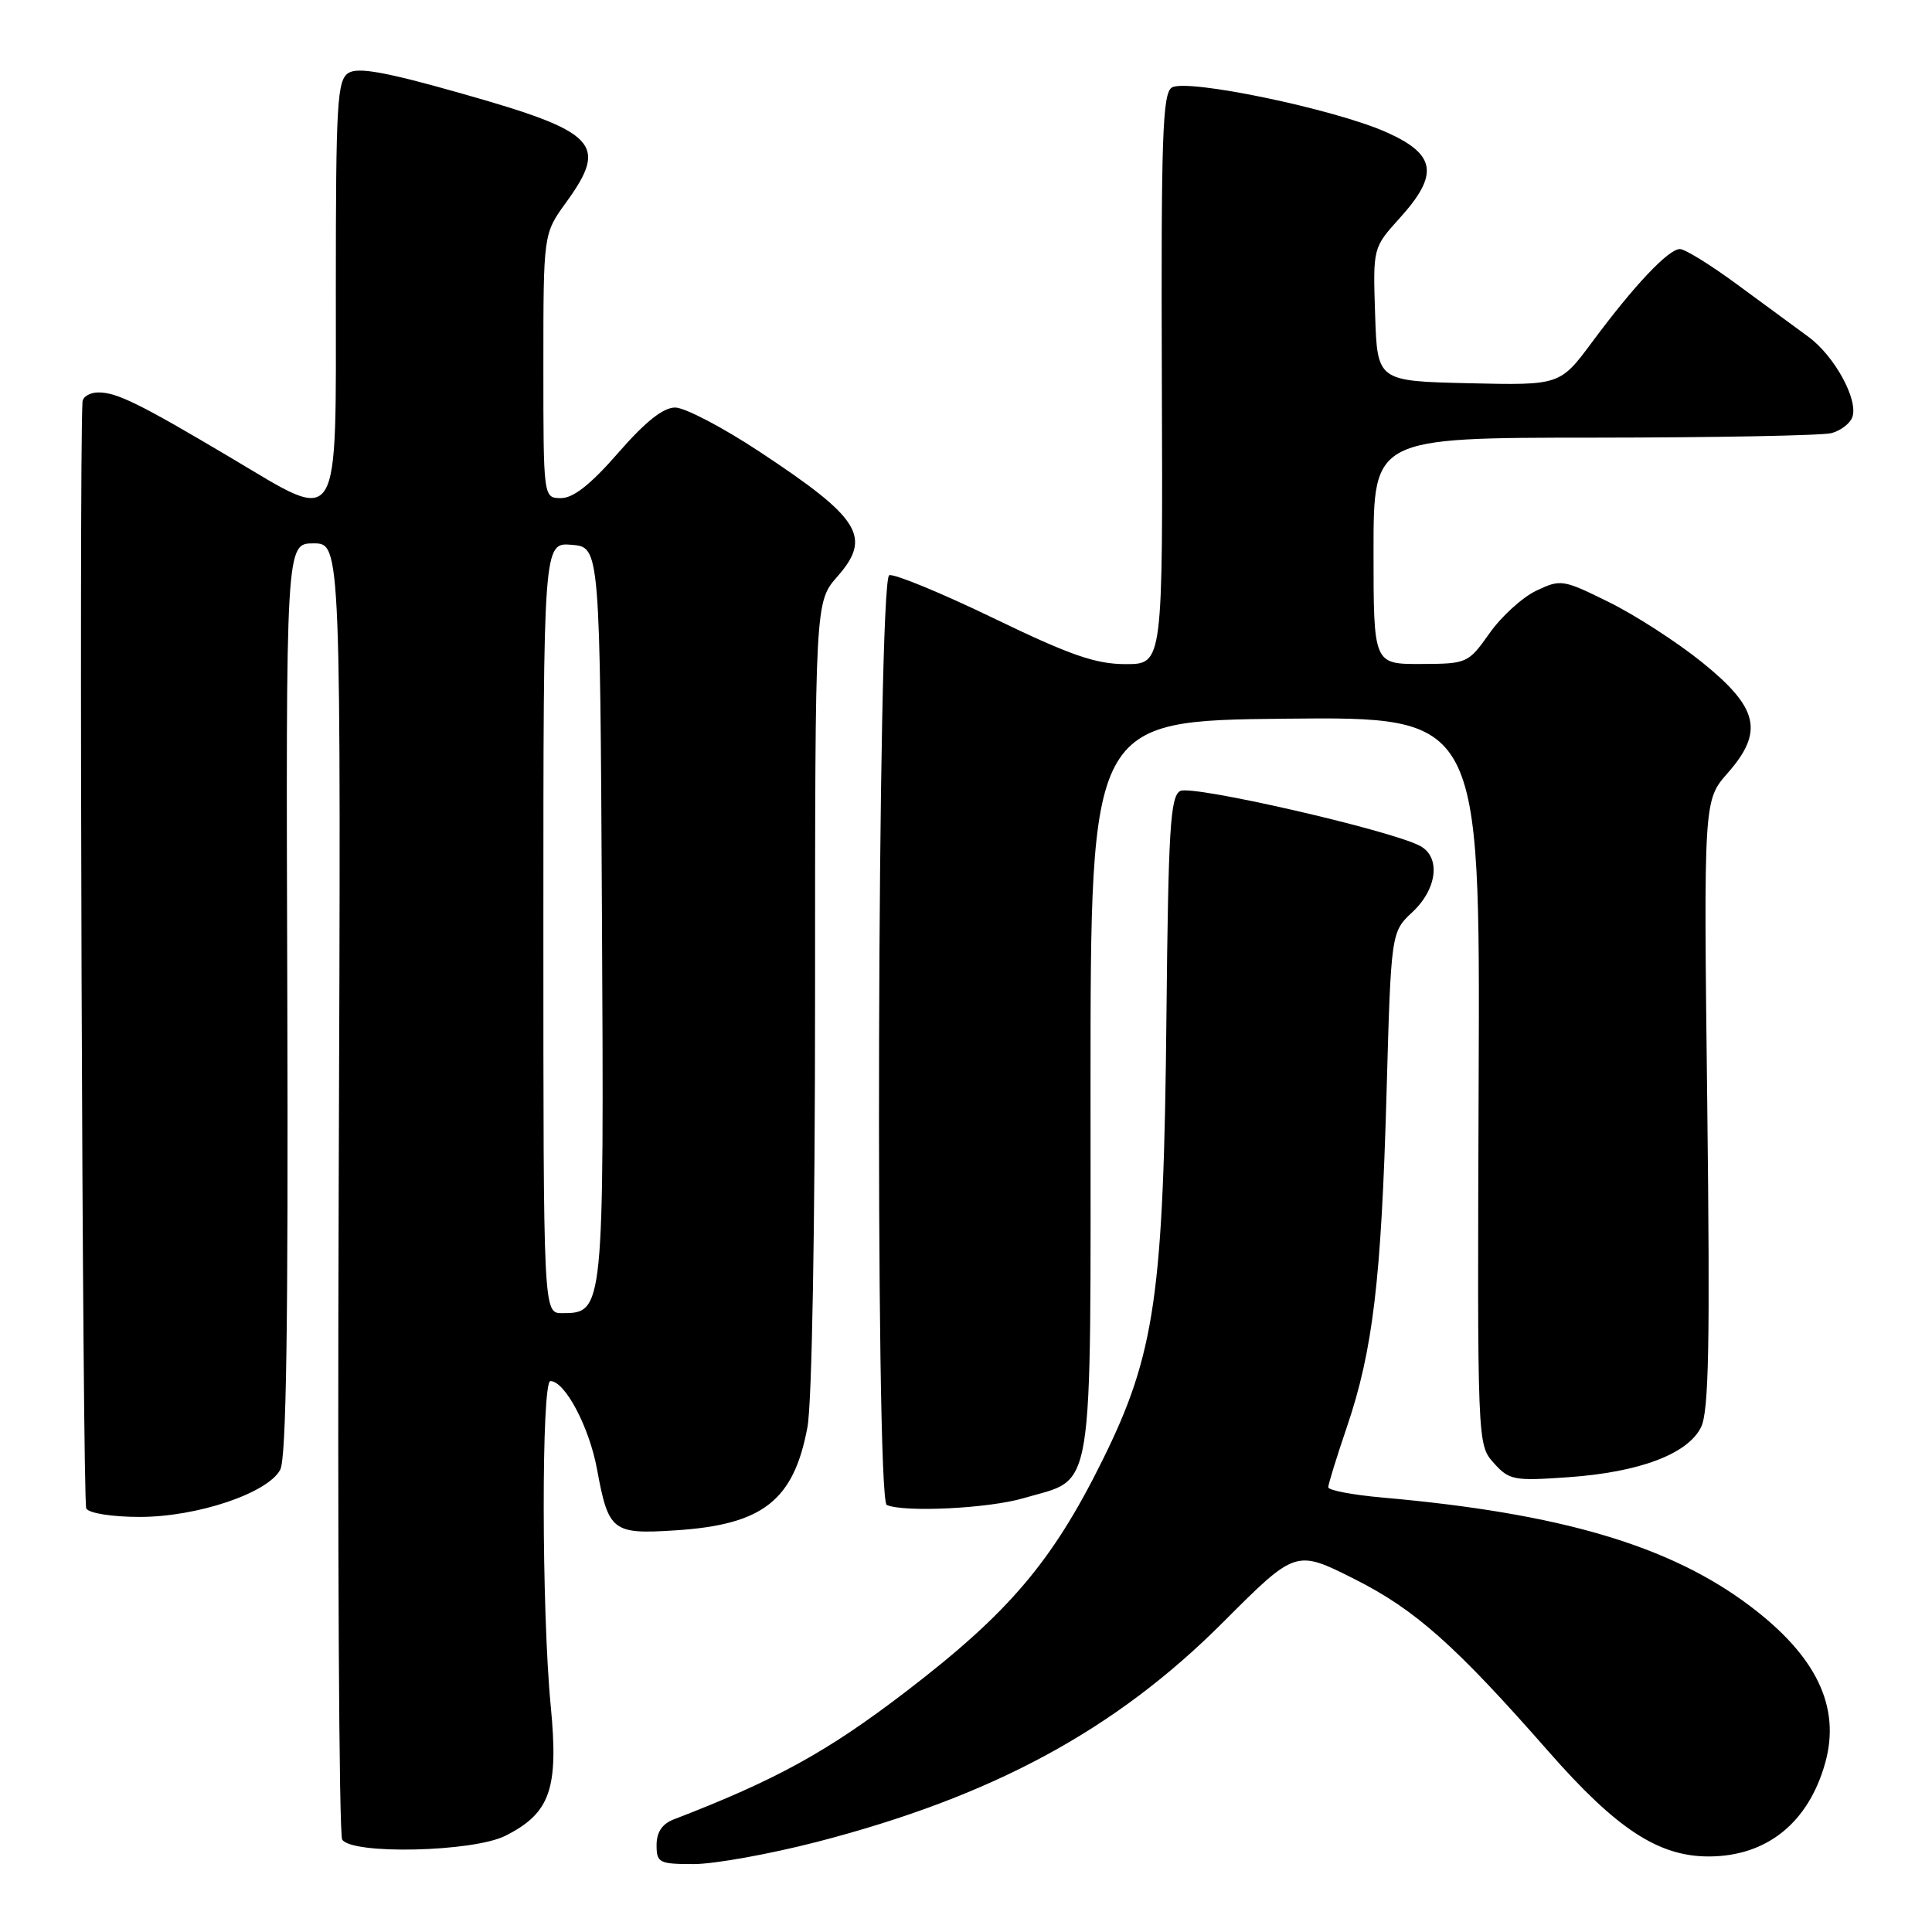 <?xml version="1.0" encoding="UTF-8" standalone="no"?>
<!DOCTYPE svg PUBLIC "-//W3C//DTD SVG 1.1//EN" "http://www.w3.org/Graphics/SVG/1.1/DTD/svg11.dtd" >
<svg xmlns="http://www.w3.org/2000/svg" xmlns:xlink="http://www.w3.org/1999/xlink" version="1.1" viewBox="0 0 256 256">
 <g >
 <path fill="currentColor"
d=" M 108.18 244.08 C 131.51 238.05 147.82 229.23 162.09 214.93 C 171.69 205.32 171.69 205.32 179.45 209.22 C 187.54 213.29 192.82 217.99 205.23 232.13 C 214.21 242.36 219.77 246.00 226.42 245.99 C 234.12 245.98 239.66 241.51 241.87 233.52 C 243.90 226.14 240.67 219.43 231.89 212.81 C 221.28 204.80 206.80 200.52 183.25 198.44 C 179.26 198.09 176.00 197.47 176.00 197.07 C 176.00 196.68 177.10 193.11 178.45 189.14 C 181.92 178.96 183.03 169.59 183.72 145.00 C 184.32 123.51 184.32 123.51 187.16 120.85 C 190.44 117.78 190.93 113.57 188.17 112.09 C 184.27 110.00 157.89 103.96 156.38 104.81 C 155.07 105.54 154.81 109.87 154.56 134.58 C 154.20 171.54 153.06 179.41 146.08 193.50 C 139.43 206.94 133.66 213.72 120.02 224.16 C 109.61 232.13 102.81 235.87 89.25 241.09 C 87.74 241.67 87.00 242.79 87.00 244.48 C 87.00 246.83 87.33 247.00 91.93 247.00 C 94.65 247.00 101.96 245.68 108.18 244.08 Z  M 66.97 243.25 C 72.93 240.24 74.04 237.04 72.97 226.00 C 71.76 213.45 71.73 183.00 72.93 183.00 C 74.86 183.00 78.08 189.08 79.11 194.69 C 80.63 202.92 81.14 203.32 89.49 202.78 C 101.08 202.04 105.17 198.85 106.99 189.11 C 107.59 185.93 108.00 162.50 108.00 131.75 C 108.00 79.76 108.00 79.76 110.97 76.38 C 115.56 71.15 114.01 68.67 100.64 59.85 C 95.77 56.63 90.74 54.00 89.46 54.00 C 87.87 54.00 85.50 55.89 81.92 60.00 C 78.31 64.15 75.98 66.00 74.35 66.00 C 72.00 66.00 72.00 66.00 72.00 48.49 C 72.00 30.98 72.00 30.98 75.00 26.84 C 80.65 19.04 79.17 17.49 61.17 12.39 C 51.10 9.53 47.43 8.87 46.17 9.67 C 44.68 10.62 44.50 13.62 44.50 38.11 C 44.50 70.73 45.31 69.40 30.68 60.71 C 18.54 53.50 15.50 52.00 13.05 52.00 C 11.92 52.00 10.97 52.56 10.93 53.25 C 10.45 61.51 10.92 199.07 11.43 199.89 C 11.82 200.52 14.89 201.00 18.52 201.00 C 26.12 201.00 35.47 197.86 37.13 194.75 C 37.94 193.25 38.20 175.42 38.07 132.33 C 37.88 72.00 37.88 72.00 41.54 72.00 C 45.19 72.00 45.19 72.00 44.88 157.25 C 44.71 204.14 44.92 243.06 45.34 243.75 C 46.60 245.77 62.70 245.40 66.97 243.25 Z  M 135.65 198.51 C 145.13 195.70 144.50 199.55 144.50 144.14 C 144.50 95.50 144.50 95.50 170.31 95.23 C 196.12 94.97 196.12 94.97 195.93 143.18 C 195.75 191.39 195.75 191.39 197.92 193.84 C 199.97 196.13 200.56 196.25 207.80 195.74 C 217.22 195.08 223.61 192.68 225.39 189.13 C 226.43 187.04 226.60 178.19 226.22 146.28 C 225.74 106.06 225.74 106.06 228.93 102.43 C 233.75 96.94 233.02 93.79 225.50 87.73 C 222.20 85.07 216.67 81.50 213.20 79.79 C 207.10 76.77 206.80 76.73 203.57 78.27 C 201.73 79.14 198.94 81.68 197.37 83.91 C 194.54 87.90 194.41 87.96 188.25 87.98 C 182.00 88.00 182.00 88.00 182.00 73.00 C 182.00 58.00 182.00 58.00 211.25 57.99 C 227.34 57.98 241.48 57.71 242.68 57.39 C 243.88 57.07 245.12 56.13 245.43 55.31 C 246.30 53.04 243.10 47.17 239.61 44.62 C 237.90 43.37 233.64 40.24 230.15 37.67 C 226.66 35.10 223.26 33.00 222.60 33.00 C 221.08 33.00 216.54 37.81 211.00 45.28 C 206.71 51.06 206.71 51.06 194.61 50.78 C 182.50 50.50 182.50 50.50 182.21 41.67 C 181.92 32.83 181.92 32.83 185.46 28.91 C 190.70 23.12 190.30 20.47 183.75 17.54 C 176.89 14.46 157.23 10.37 155.27 11.60 C 154.04 12.38 153.84 18.20 153.95 50.26 C 154.09 88.00 154.09 88.00 149.16 88.00 C 145.18 88.00 141.82 86.83 131.64 81.91 C 124.71 78.56 118.49 76.00 117.83 76.22 C 116.25 76.75 115.93 198.76 117.50 199.42 C 119.90 200.43 131.06 199.87 135.65 198.51 Z  M 72.00 122.94 C 72.00 71.88 72.00 71.88 75.75 72.19 C 79.50 72.50 79.50 72.50 79.76 120.91 C 80.04 173.75 80.02 174.00 74.48 174.00 C 72.00 174.00 72.00 174.00 72.00 122.94 Z "/>
</g>
</svg>